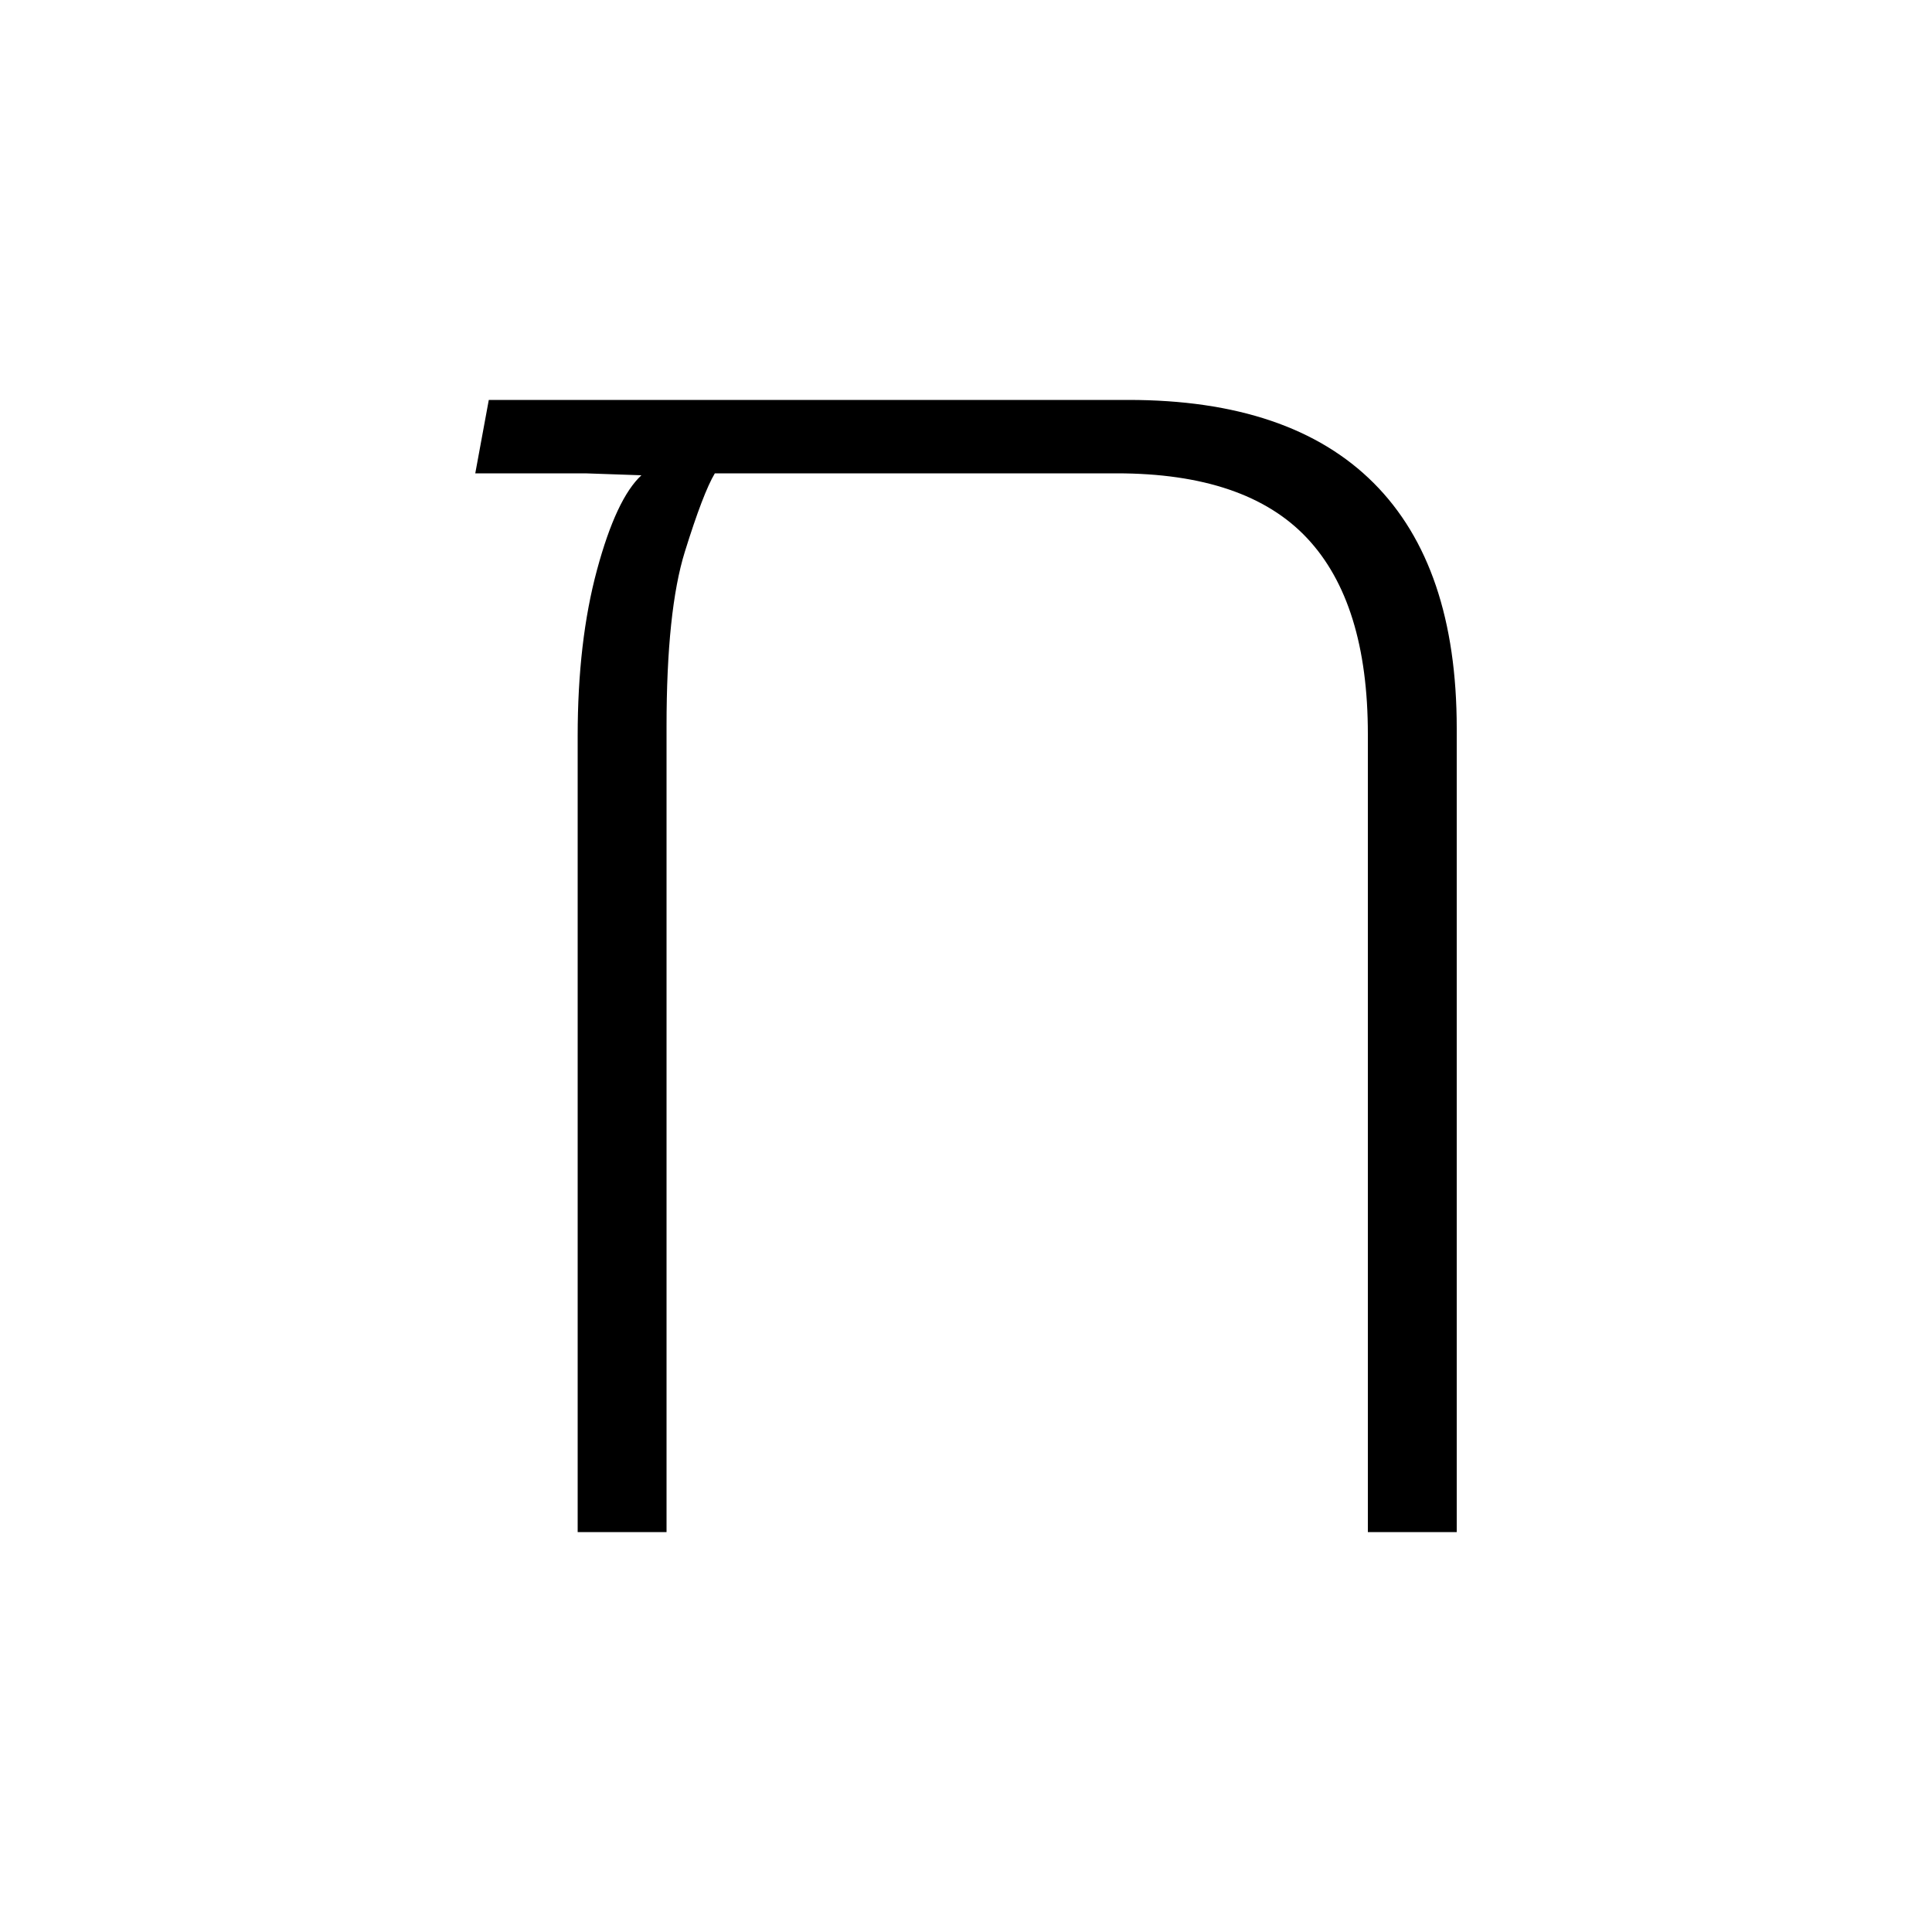 <svg xmlns="http://www.w3.org/2000/svg" xmlns:xlink="http://www.w3.org/1999/xlink" version="1.1" viewBox="0 0 1000 1000">
   <path 
d="M584 207q84 0 127 43t43 127v416h-46v-413q0 -68 -31.5 -101.5t-98.5 -33.5h-208q-6 10 -15.5 40.5t-9.5 90.5v417h-46v-412q0 -49 10 -86t23 -49l-29 -1v-38h281zM246 245l7 -38h172v38h-179z" />
</svg>
